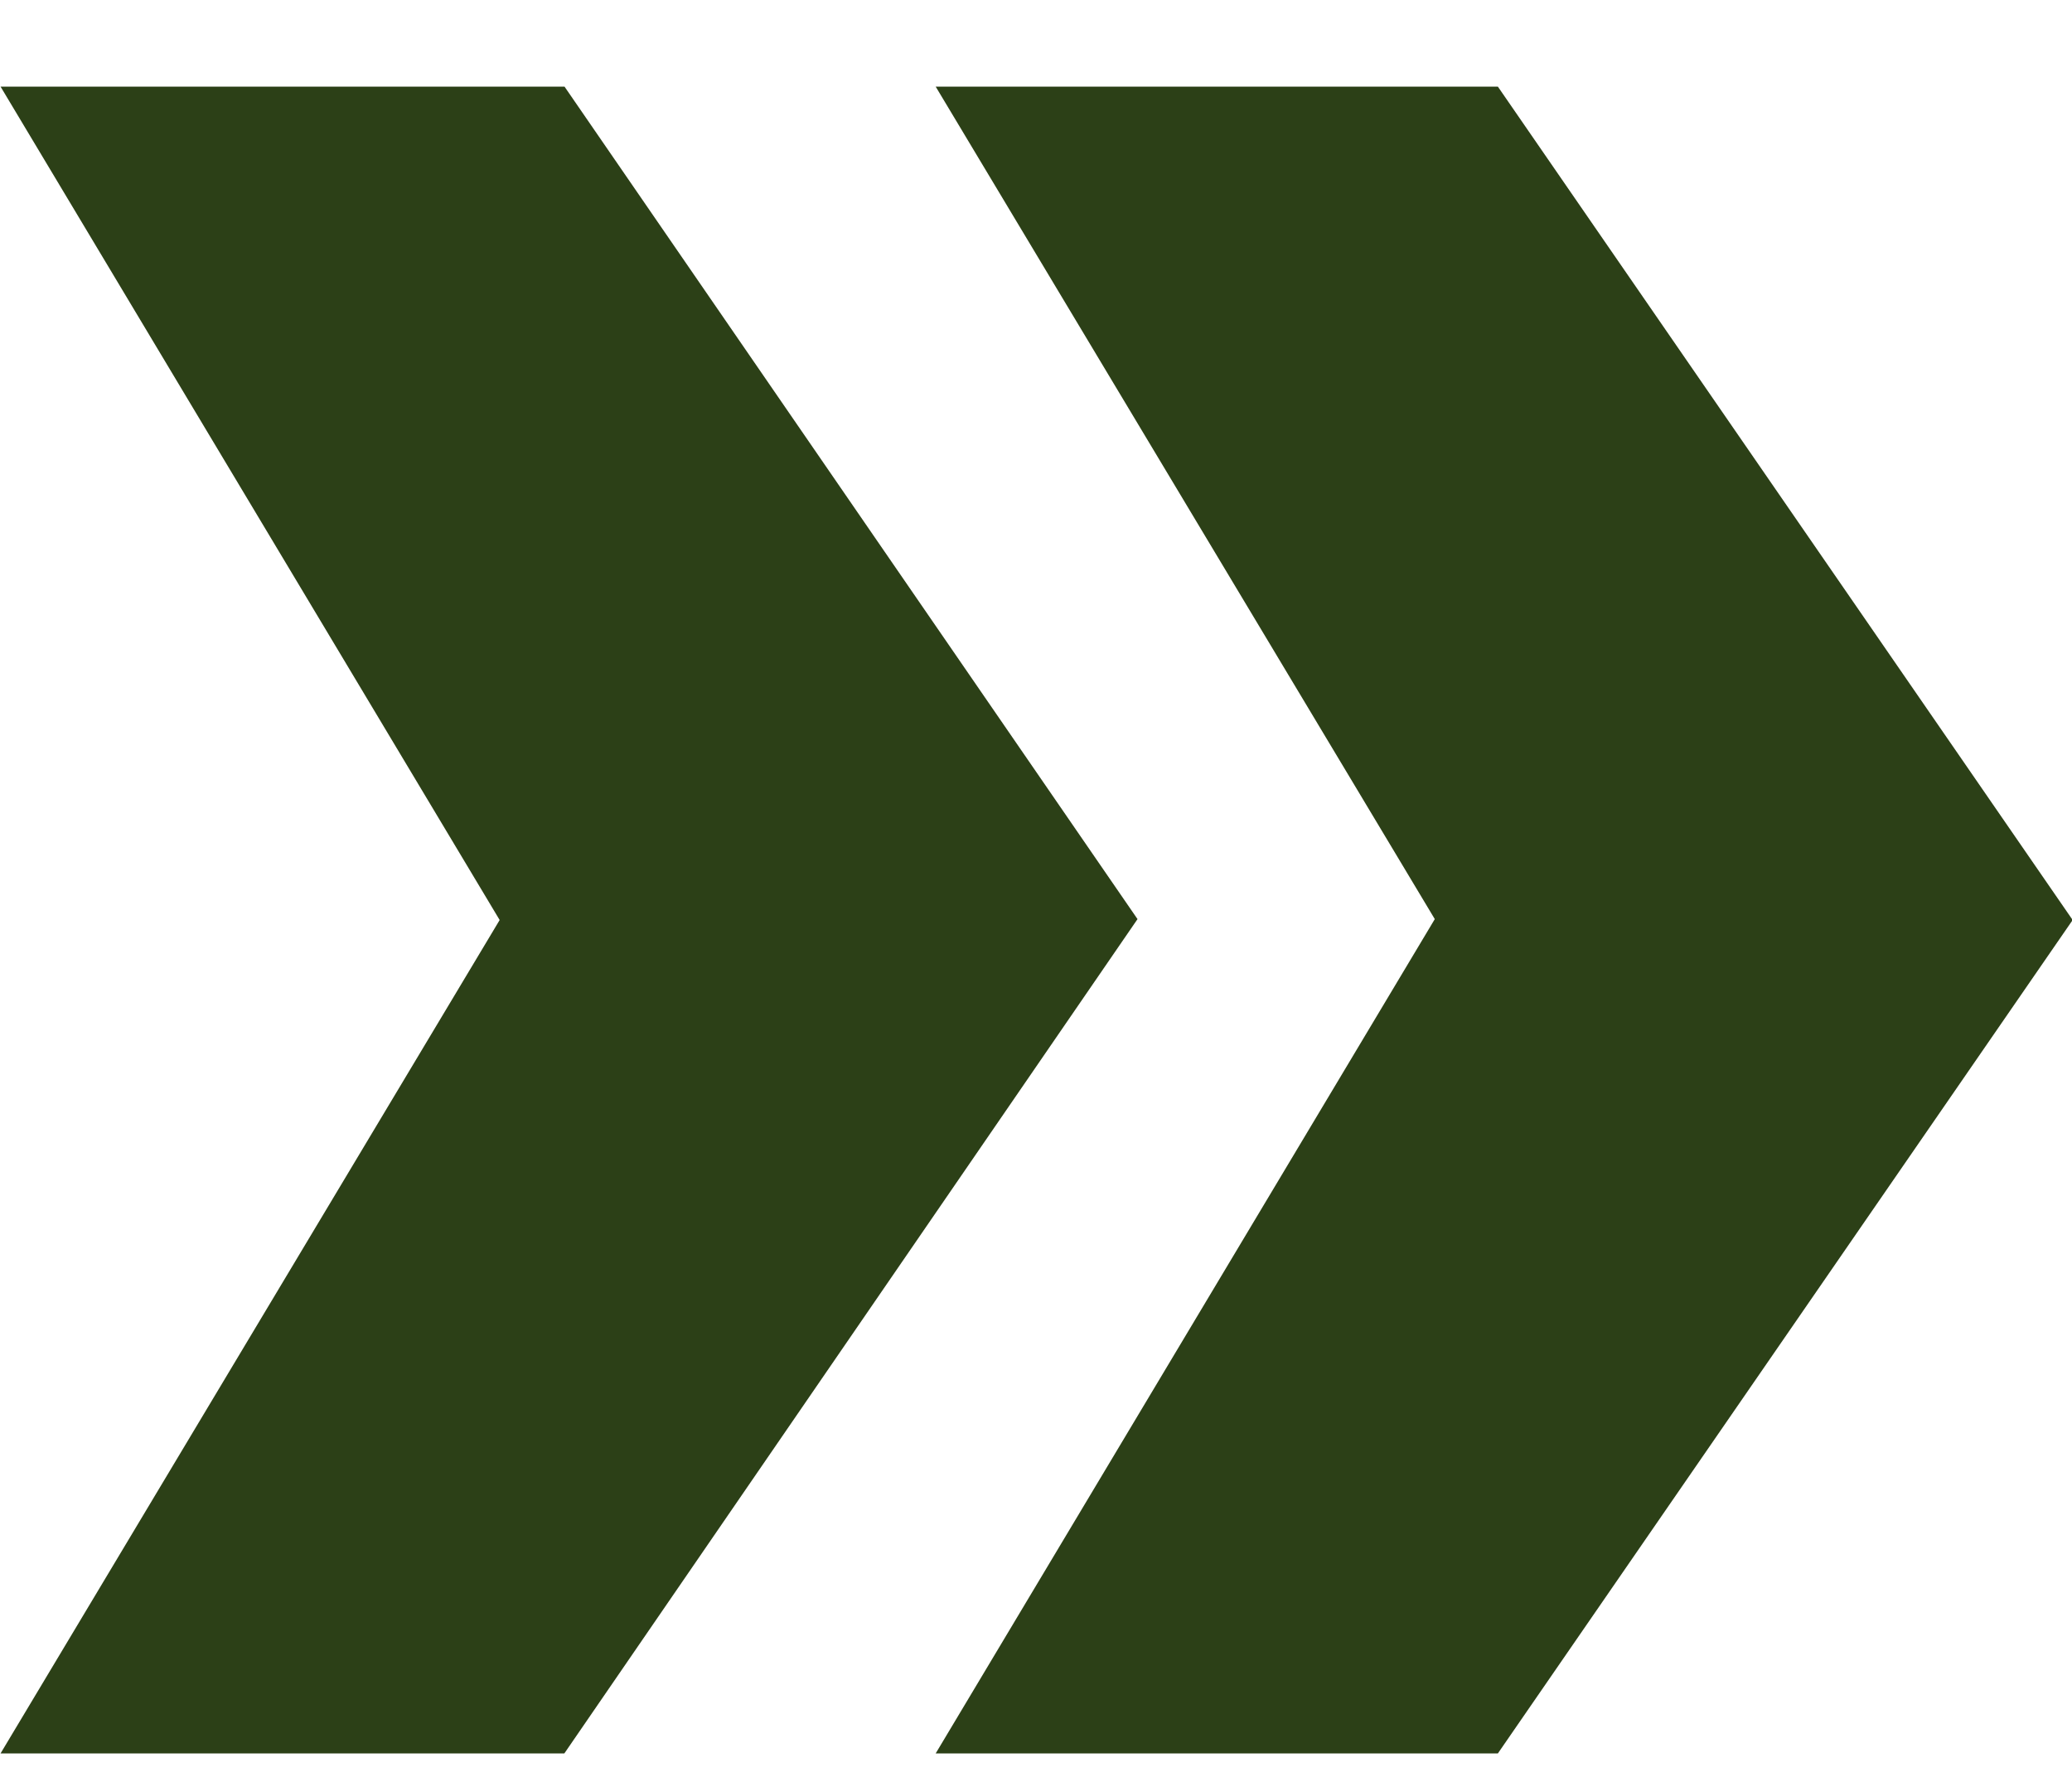 <svg xmlns="http://www.w3.org/2000/svg" xmlns:xlink="http://www.w3.org/1999/xlink" width="47.718" height="41.031" viewBox="0 0 47.718 41.031">
<defs>
    <style>
      .cls-1 {
        fill: #2c4017;
        fill-rule: evenodd;
        filter: url(#filter);
      }
    </style>
    <filter id="filter" x="467.313" y="756.969" width="47.718" height="41.031" filterUnits="userSpaceOnUse">
      <feOffset result="offset" dy="2" in="SourceAlpha"/>
      <feGaussianBlur result="blur"/>
      <feFlood result="flood" flood-color="#fff" flood-opacity="0.48"/>
      <feComposite result="composite" operator="in" in2="blur"/>
      <feBlend result="blend" in="SourceGraphic"/>
    </filter>
  </defs>
  <path id="d-arrow" class="cls-1" d="M493.51,776.135l-13.2,19.213H467.326l11.494-19.192-11.494-19.192h12.988Zm21.536,0.021-13.237,19.192H488.862l11.494-19.213-11.494-19.171h12.947Z" transform="translate(-467.313 -756.969)"/>
</svg>
